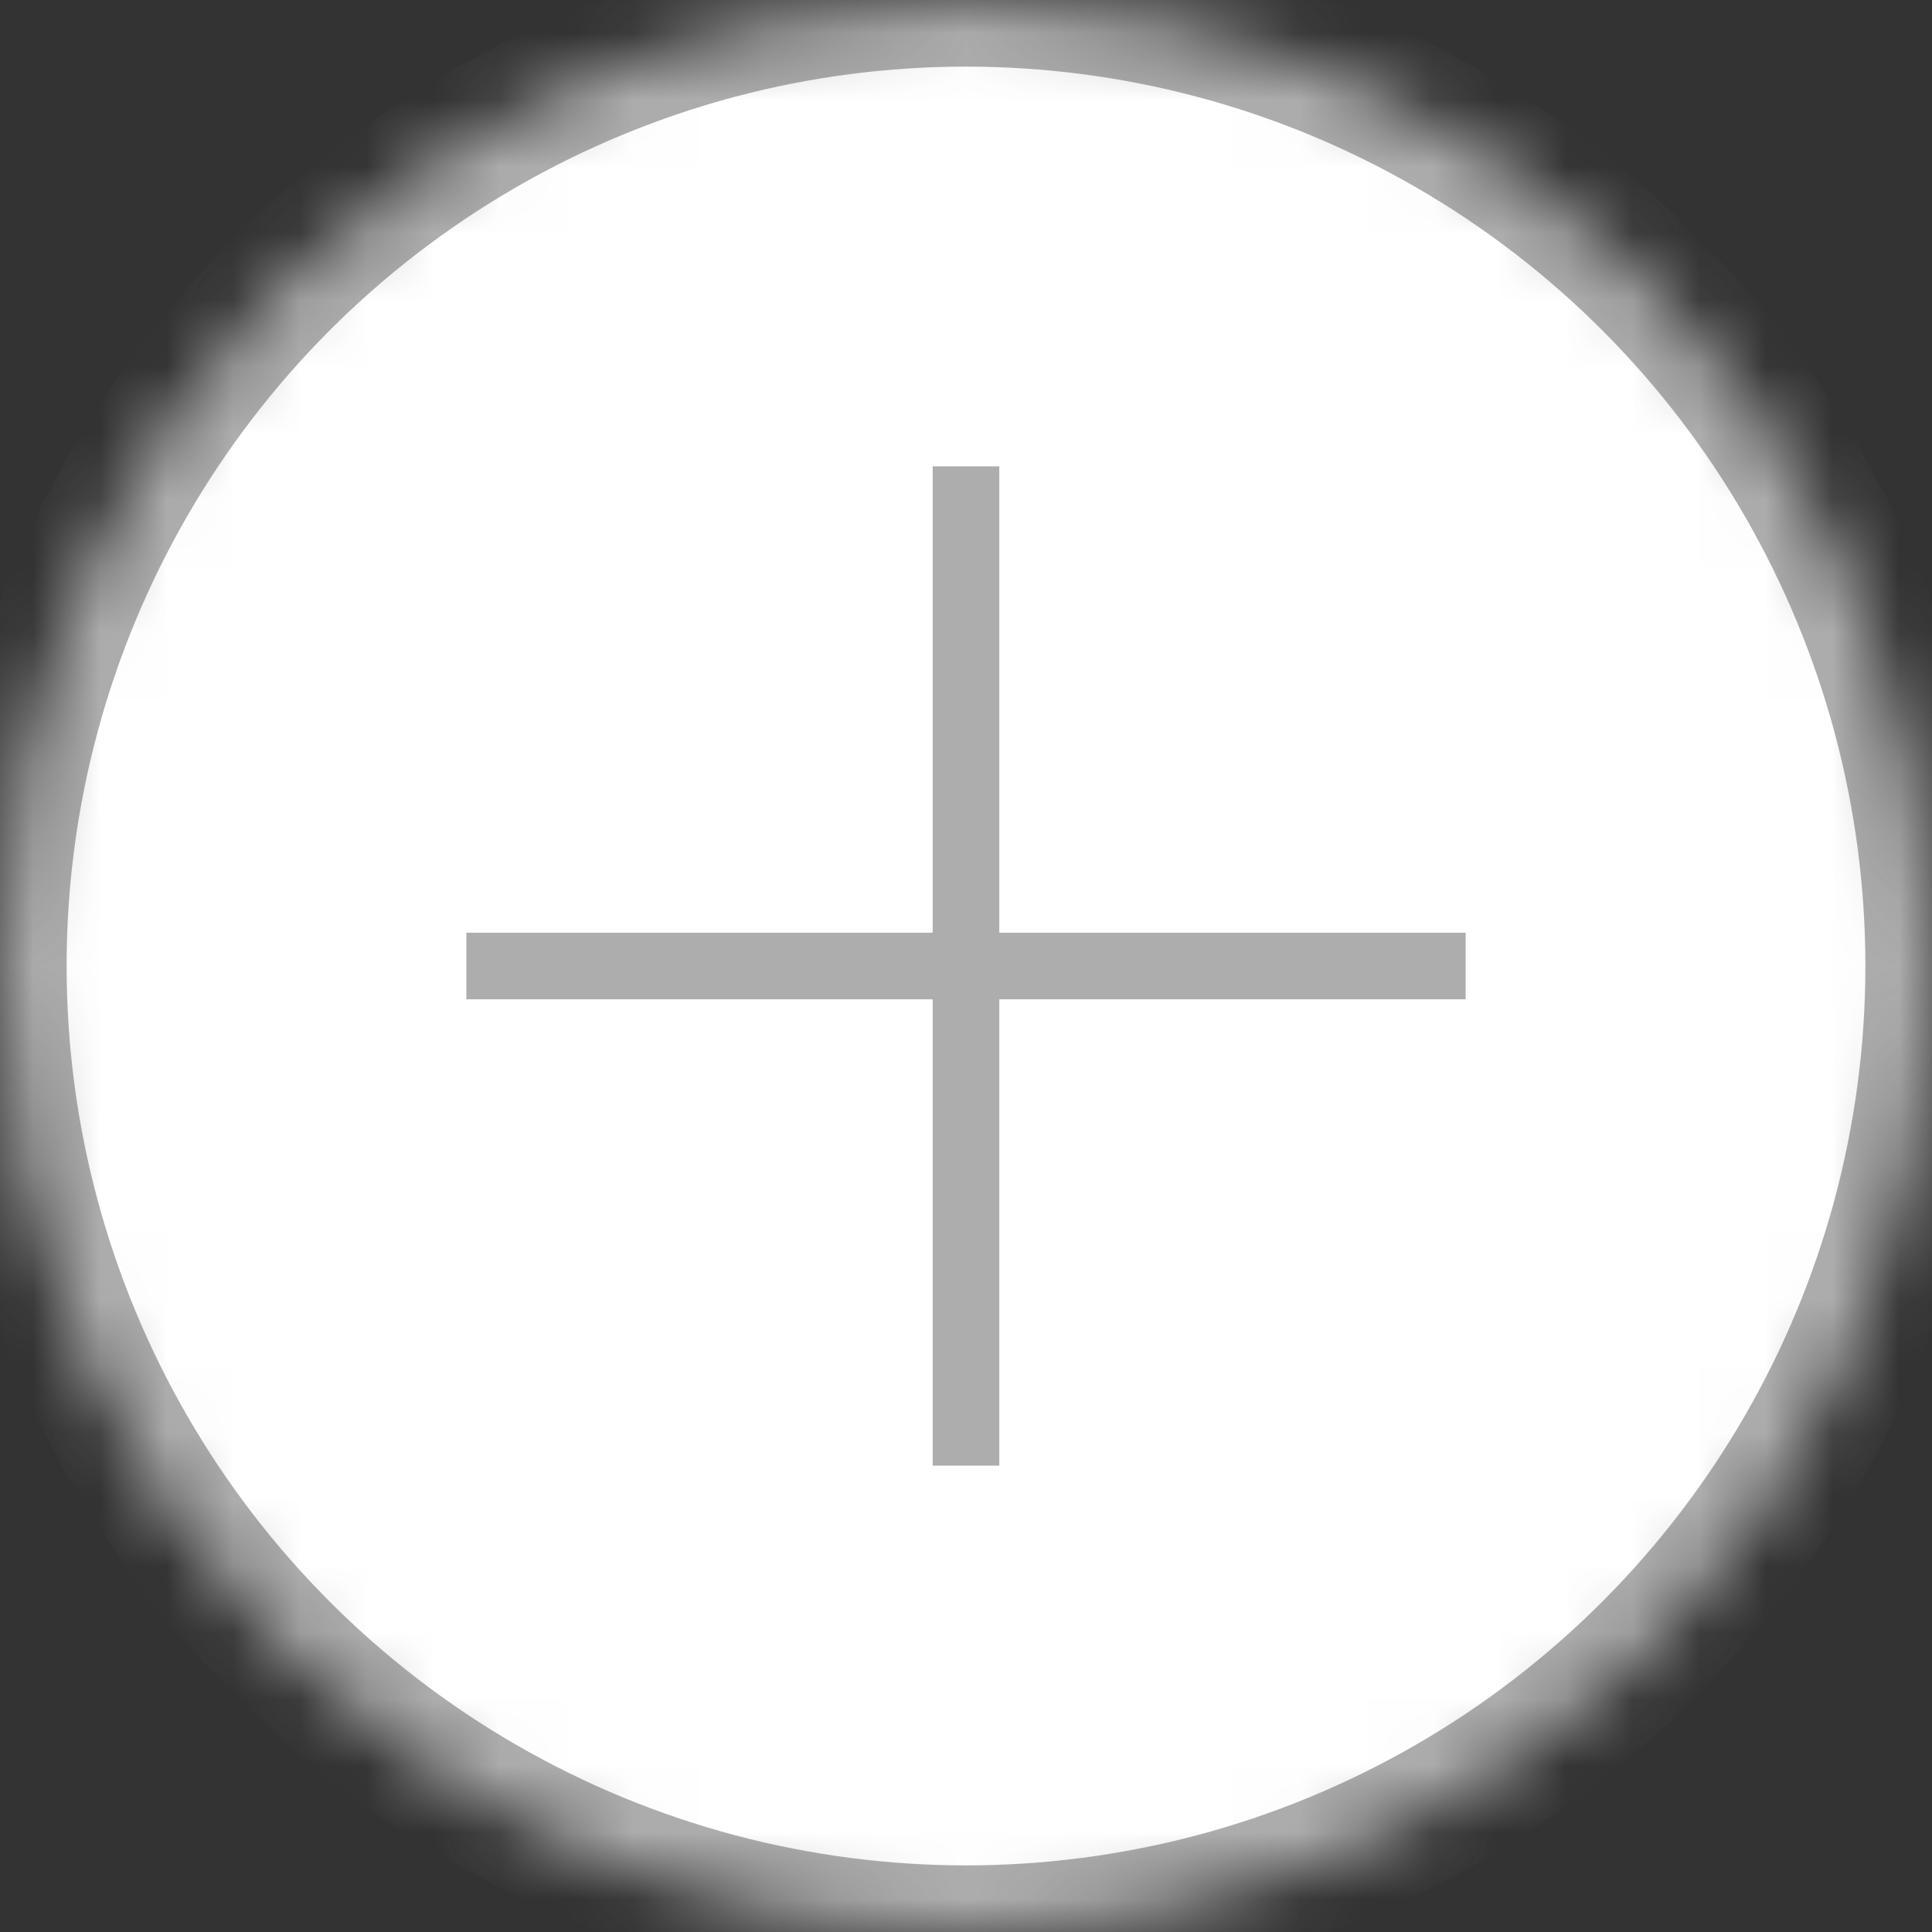 <?xml version="1.0" encoding="UTF-8" standalone="no"?>
<svg width="29px" height="29px" viewBox="0 0 29 29" version="1.1" xmlns="http://www.w3.org/2000/svg" xmlns:xlink="http://www.w3.org/1999/xlink">
    <rect x="0" y="0" width="29" height="29" fill="#333333" stroke="none"/>
    <defs>
        <circle id="path-1" cx="14.5" cy="14.5" r="14.5"></circle>
        <mask id="mask-2" maskContentUnits="userSpaceOnUse" maskUnits="objectBoundingBox" x="0" y="0" width="29" height="29" fill="white">
            <use xlink:href="#path-1"></use>
        </mask>
    </defs>
    <g stroke="none" stroke-width="1" fill="none" fill-rule="evenodd">
        <use stroke="#ADADAD" mask="url(#mask-2)" stroke-width="2" fill="#FFFFFF" xlink:href="#path-1"></use>
        <g transform="translate(7, 7)" fill="#ADADAD">
            <rect x="0" y="7" width="15" height="1"></rect>
            <rect transform="translate(7.5, 7.5) rotate(-270) translate(-7.5, -7.5) " x="0" y="7" width="15" height="1"></rect>
        </g>
    </g>
</svg>